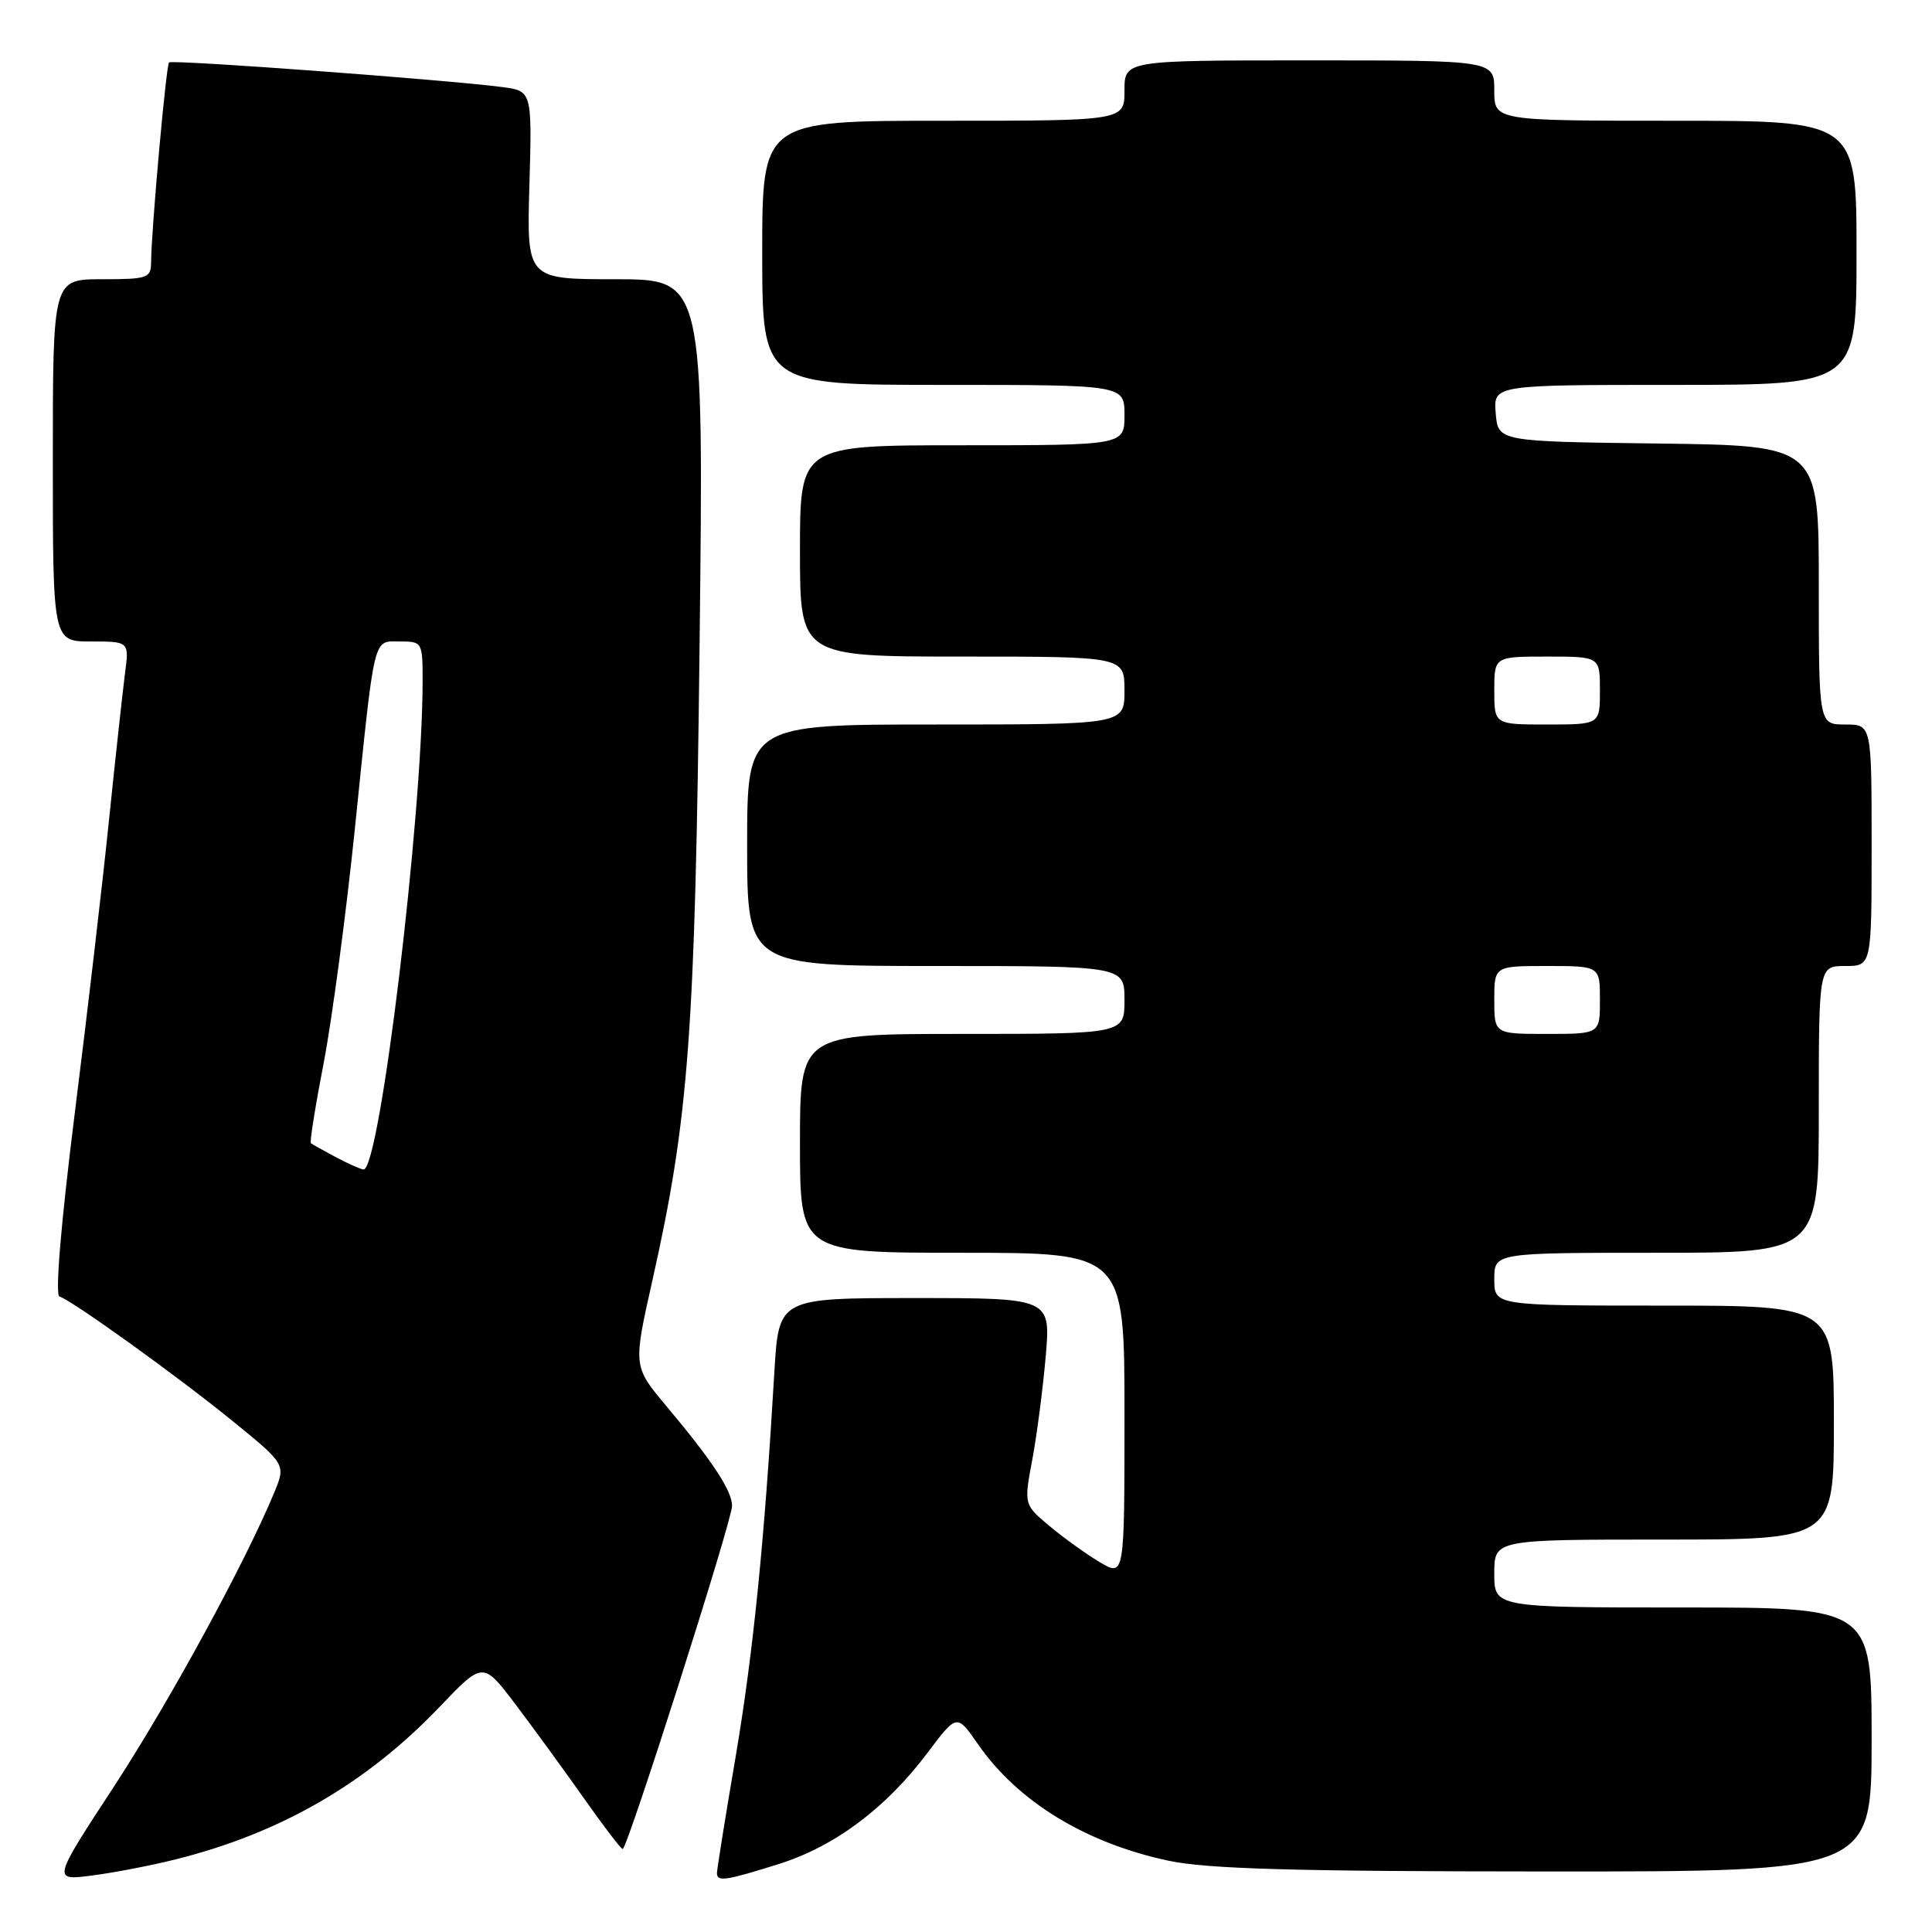 <?xml version="1.0" encoding="UTF-8" standalone="no"?>
<!DOCTYPE svg PUBLIC "-//W3C//DTD SVG 1.1//EN" "http://www.w3.org/Graphics/SVG/1.1/DTD/svg11.dtd" >
<svg xmlns="http://www.w3.org/2000/svg" xmlns:xlink="http://www.w3.org/1999/xlink" version="1.1" viewBox="0 0 256 256">
 <g >
 <path fill="currentColor"
d=" M 23.34 246.36 C 37.23 242.88 48.60 236.29 58.28 226.14 C 64.00 220.15 64.00 220.15 68.30 225.83 C 70.66 228.95 74.73 234.54 77.35 238.25 C 79.96 241.96 82.28 245.00 82.51 245.00 C 83.13 245.00 97.00 201.50 97.00 199.54 C 97.00 197.53 94.42 193.61 88.27 186.28 C 83.89 181.05 83.89 181.05 86.44 169.69 C 91.29 148.06 92.11 136.96 92.70 85.25 C 93.25 37.00 93.25 37.00 81.52 37.00 C 69.79 37.00 69.79 37.00 70.15 24.52 C 70.50 12.05 70.50 12.05 66.50 11.53 C 58.92 10.55 22.79 7.88 22.40 8.27 C 22.01 8.66 20.05 30.47 20.02 34.75 C 20.00 36.85 19.57 37.00 13.50 37.00 C 7.00 37.00 7.00 37.00 7.00 61.00 C 7.00 85.00 7.00 85.00 12.06 85.00 C 17.12 85.00 17.12 85.00 16.56 89.25 C 16.26 91.59 15.31 100.25 14.46 108.50 C 13.62 116.75 11.57 134.29 9.91 147.48 C 8.07 162.16 7.28 171.59 7.88 171.79 C 9.66 172.39 23.39 182.26 30.69 188.19 C 37.88 194.03 37.88 194.03 36.34 197.77 C 32.48 207.08 22.40 225.57 15.02 236.85 C 6.94 249.20 6.94 249.20 12.22 248.51 C 15.12 248.14 20.13 247.17 23.34 246.36 Z  M 103.14 247.01 C 110.57 244.69 117.38 239.60 122.89 232.27 C 126.79 227.08 126.79 227.08 129.57 231.09 C 134.85 238.72 143.85 244.22 154.86 246.56 C 159.98 247.64 171.42 247.97 204.75 247.98 C 248.00 248.00 248.00 248.00 248.00 230.50 C 248.00 213.00 248.00 213.00 223.00 213.00 C 198.00 213.00 198.00 213.00 198.00 208.50 C 198.00 204.00 198.00 204.00 220.50 204.00 C 243.00 204.00 243.00 204.00 243.00 188.50 C 243.00 173.00 243.00 173.00 220.50 173.00 C 198.00 173.00 198.00 173.00 198.00 169.50 C 198.00 166.00 198.00 166.00 219.50 166.00 C 241.00 166.00 241.00 166.00 241.00 147.00 C 241.00 128.00 241.00 128.00 244.50 128.00 C 248.00 128.00 248.00 128.00 248.00 112.00 C 248.00 96.00 248.00 96.00 244.50 96.00 C 241.00 96.00 241.00 96.00 241.00 77.52 C 241.00 59.04 241.00 59.04 219.75 58.77 C 198.50 58.50 198.50 58.50 198.19 54.75 C 197.88 51.00 197.88 51.00 221.94 51.00 C 246.00 51.00 246.00 51.00 246.00 33.50 C 246.00 16.00 246.00 16.00 222.00 16.00 C 198.00 16.00 198.00 16.00 198.00 12.00 C 198.00 8.00 198.00 8.00 173.50 8.00 C 149.00 8.00 149.00 8.00 149.00 12.00 C 149.00 16.00 149.00 16.00 125.00 16.00 C 101.00 16.00 101.00 16.00 101.00 33.50 C 101.00 51.00 101.00 51.00 125.00 51.00 C 149.00 51.00 149.00 51.00 149.00 55.00 C 149.00 59.00 149.00 59.00 127.50 59.00 C 106.00 59.00 106.00 59.00 106.00 73.00 C 106.00 87.00 106.00 87.00 127.50 87.00 C 149.00 87.00 149.00 87.00 149.00 91.50 C 149.00 96.00 149.00 96.00 124.00 96.00 C 99.00 96.00 99.00 96.00 99.00 112.00 C 99.00 128.00 99.00 128.00 124.00 128.00 C 149.00 128.00 149.00 128.00 149.00 132.50 C 149.00 137.00 149.00 137.00 127.50 137.00 C 106.00 137.00 106.00 137.00 106.00 151.50 C 106.00 166.00 106.00 166.00 127.50 166.00 C 149.00 166.00 149.00 166.00 149.00 187.47 C 149.00 208.93 149.00 208.93 145.75 207.01 C 143.96 205.95 140.96 203.79 139.08 202.22 C 135.67 199.36 135.67 199.36 136.78 193.43 C 137.39 190.17 138.19 184.01 138.56 179.75 C 139.23 172.00 139.23 172.00 121.21 172.00 C 103.19 172.00 103.19 172.00 102.61 181.75 C 101.29 204.27 99.81 218.98 97.48 232.75 C 96.11 240.78 95.00 247.73 95.00 248.18 C 95.00 249.38 96.09 249.22 103.14 247.01 Z  M 44.50 153.33 C 42.85 152.45 41.36 151.62 41.19 151.48 C 41.02 151.34 41.79 146.53 42.90 140.79 C 44.00 135.06 45.85 121.17 47.01 109.93 C 49.71 83.64 49.38 85.00 53.02 85.00 C 55.95 85.00 56.00 85.09 56.00 90.25 C 55.98 108.25 50.32 155.09 48.17 154.96 C 47.80 154.94 46.15 154.20 44.50 153.33 Z  M 198.00 132.50 C 198.00 128.00 198.00 128.00 205.00 128.00 C 212.00 128.00 212.00 128.00 212.00 132.50 C 212.00 137.00 212.00 137.00 205.00 137.00 C 198.00 137.00 198.00 137.00 198.00 132.50 Z  M 198.00 91.50 C 198.00 87.00 198.00 87.00 205.00 87.00 C 212.00 87.00 212.00 87.00 212.00 91.50 C 212.00 96.00 212.00 96.00 205.00 96.00 C 198.00 96.00 198.00 96.00 198.00 91.50 Z "/>
</g>
</svg>